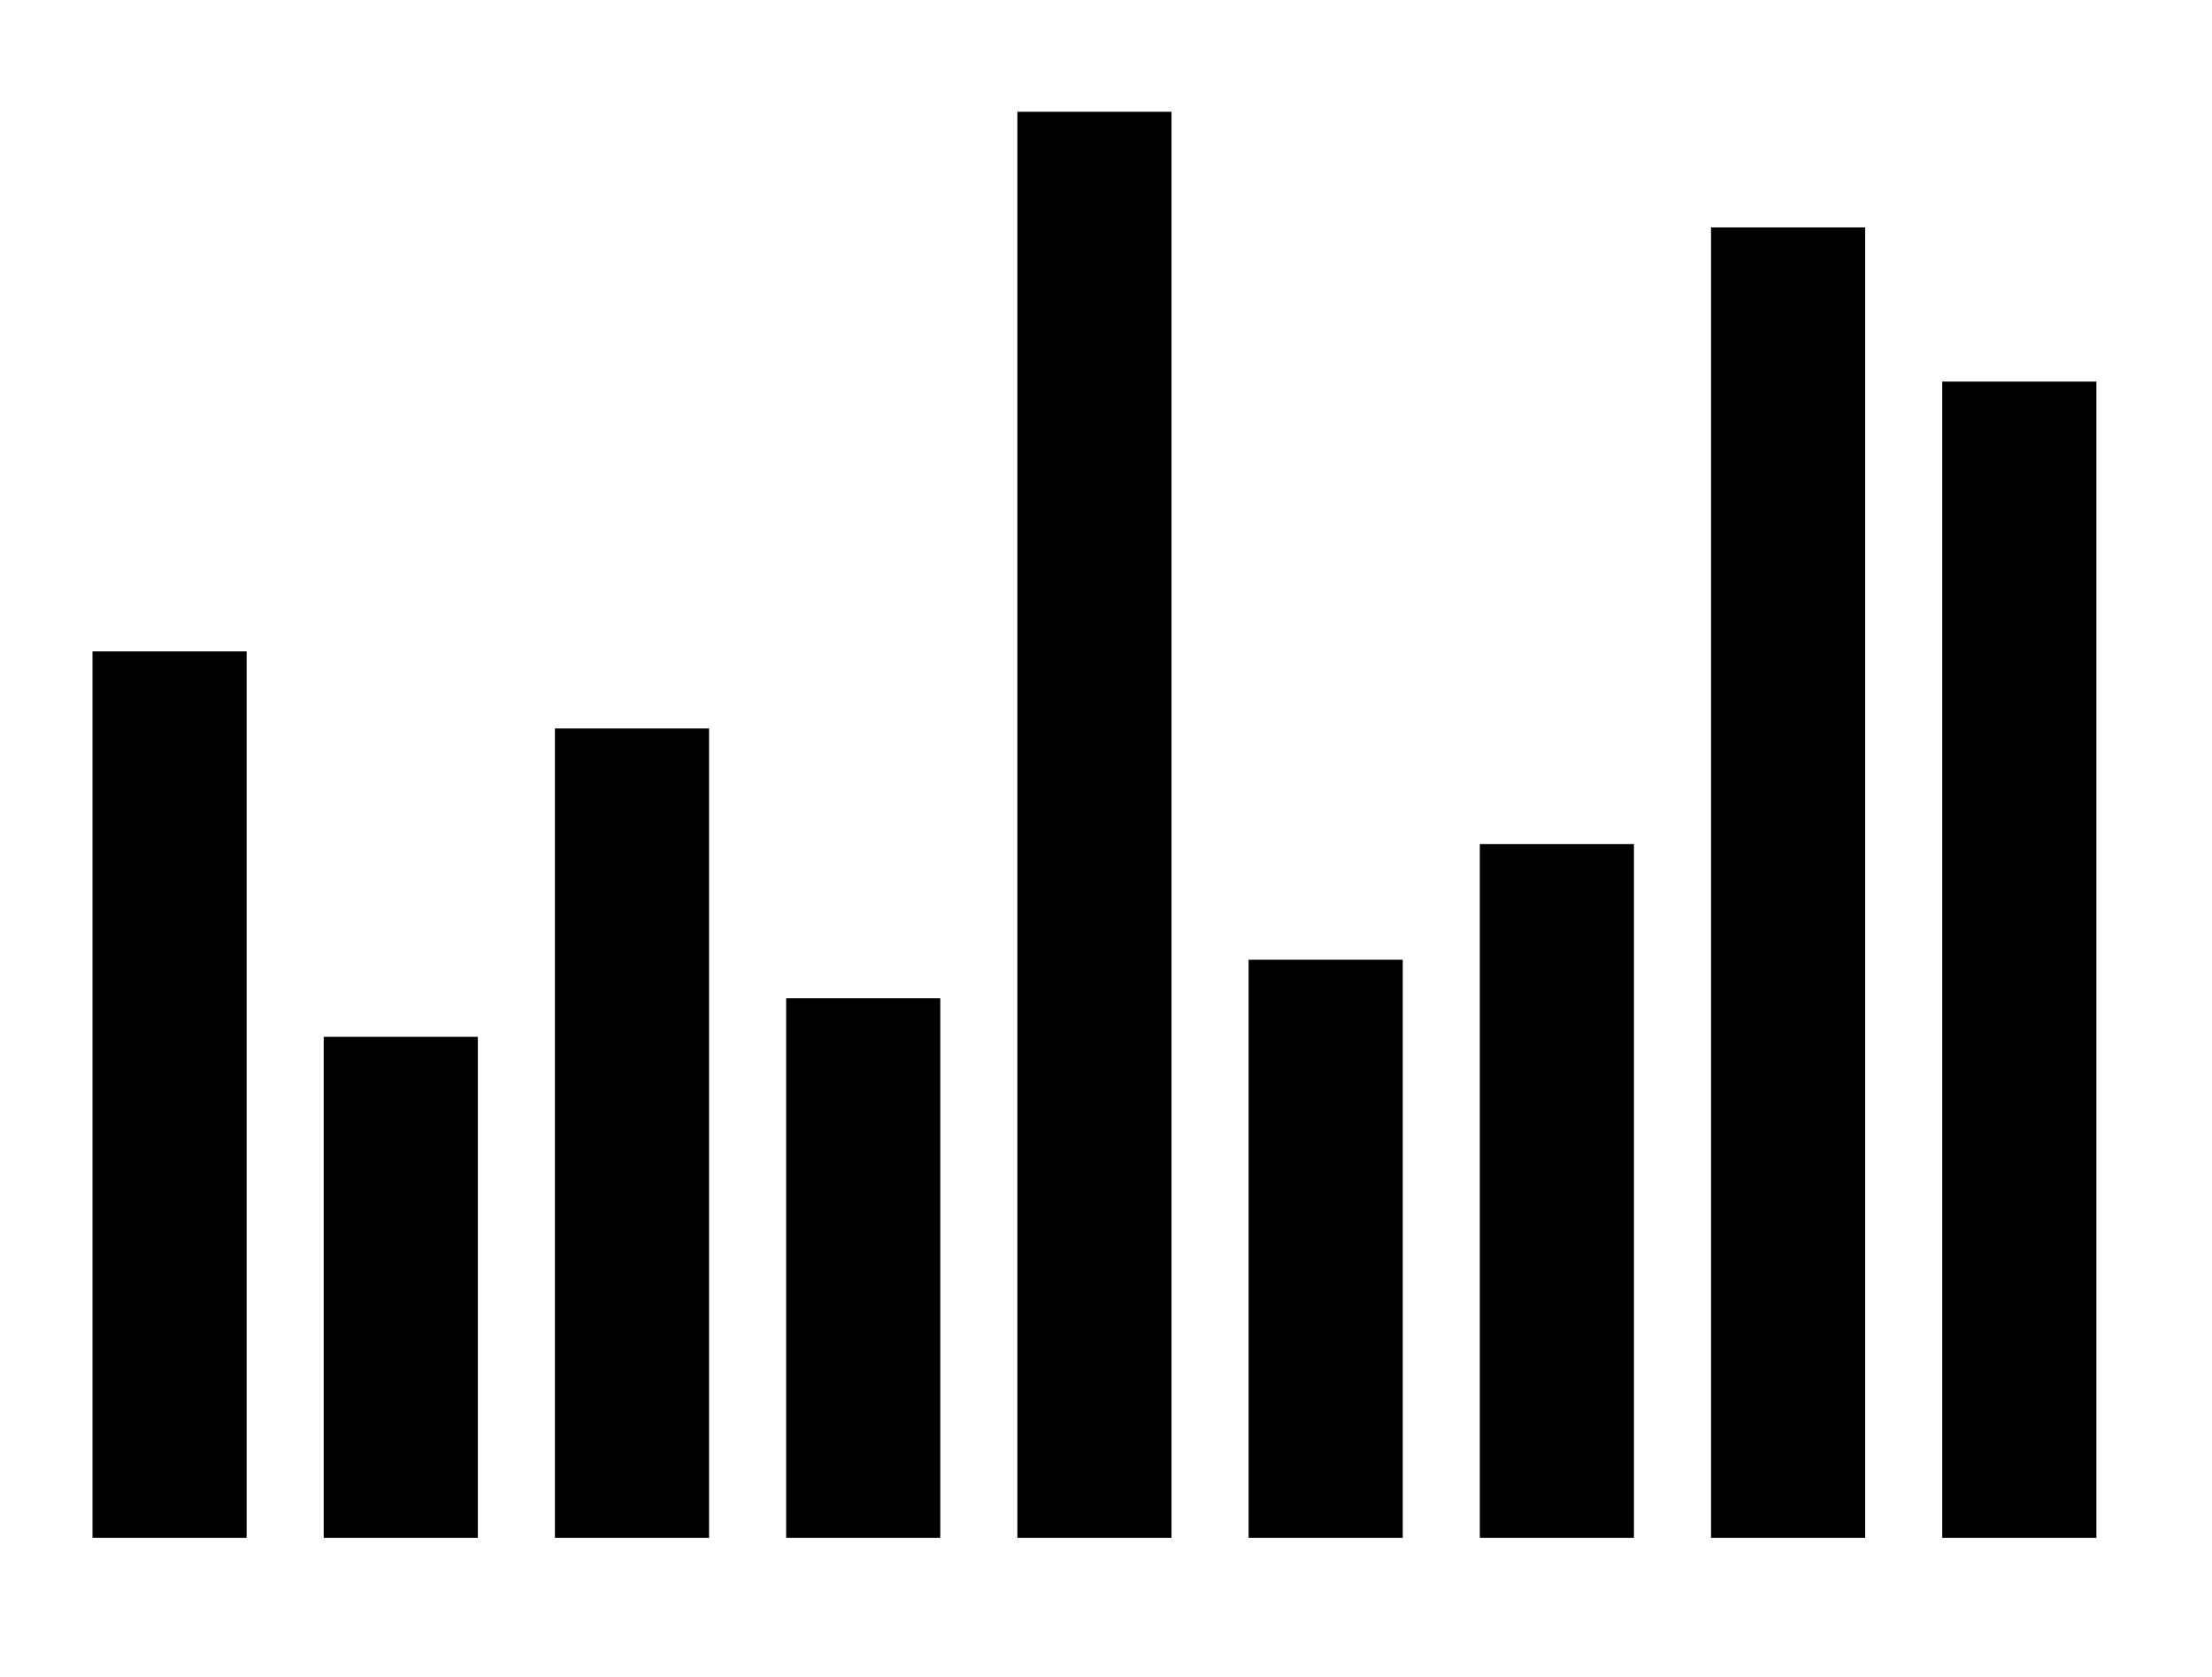 <?xml version="1.0" standalone="no"?>
<!DOCTYPE svg PUBLIC "-//W3C//DTD SVG 20010904//EN"
 "http://www.w3.org/TR/2001/REC-SVG-20010904/DTD/svg10.dtd">
<svg version="1.0" xmlns="http://www.w3.org/2000/svg"
 width="1148pt" height="870pt" viewBox="0 0 1148 870"
 preserveAspectRatio="xMidYMid meet">

<g transform="translate(0,870) scale(0.1,-0.1)"
fill="#000000" stroke="none">
<path d="M5280 4420 l0 -3700 400 0 400 0 0 3700 0 3700 -400 0 -400 0 0
-3700z"/>
<path d="M8880 4120 l0 -3400 400 0 400 0 0 3400 0 3400 -400 0 -400 0 0
-3400z"/>
<path d="M10080 3720 l0 -3000 400 0 400 0 0 3000 0 3000 -400 0 -400 0 0
-3000z"/>
<path d="M480 3020 l0 -2300 400 0 400 0 0 2300 0 2300 -400 0 -400 0 0 -2300z"/>
<path d="M2880 2820 l0 -2100 400 0 400 0 0 2100 0 2100 -400 0 -400 0 0
-2100z"/>
<path d="M7680 2520 l0 -1800 400 0 400 0 0 1800 0 1800 -400 0 -400 0 0
-1800z"/>
<path d="M6480 2220 l0 -1500 400 0 400 0 0 1500 0 1500 -400 0 -400 0 0
-1500z"/>
<path d="M4080 2120 l0 -1400 400 0 400 0 0 1400 0 1400 -400 0 -400 0 0
-1400z"/>
<path d="M1680 2020 l0 -1300 400 0 400 0 0 1300 0 1300 -400 0 -400 0 0
-1300z"/>
</g>
</svg>
